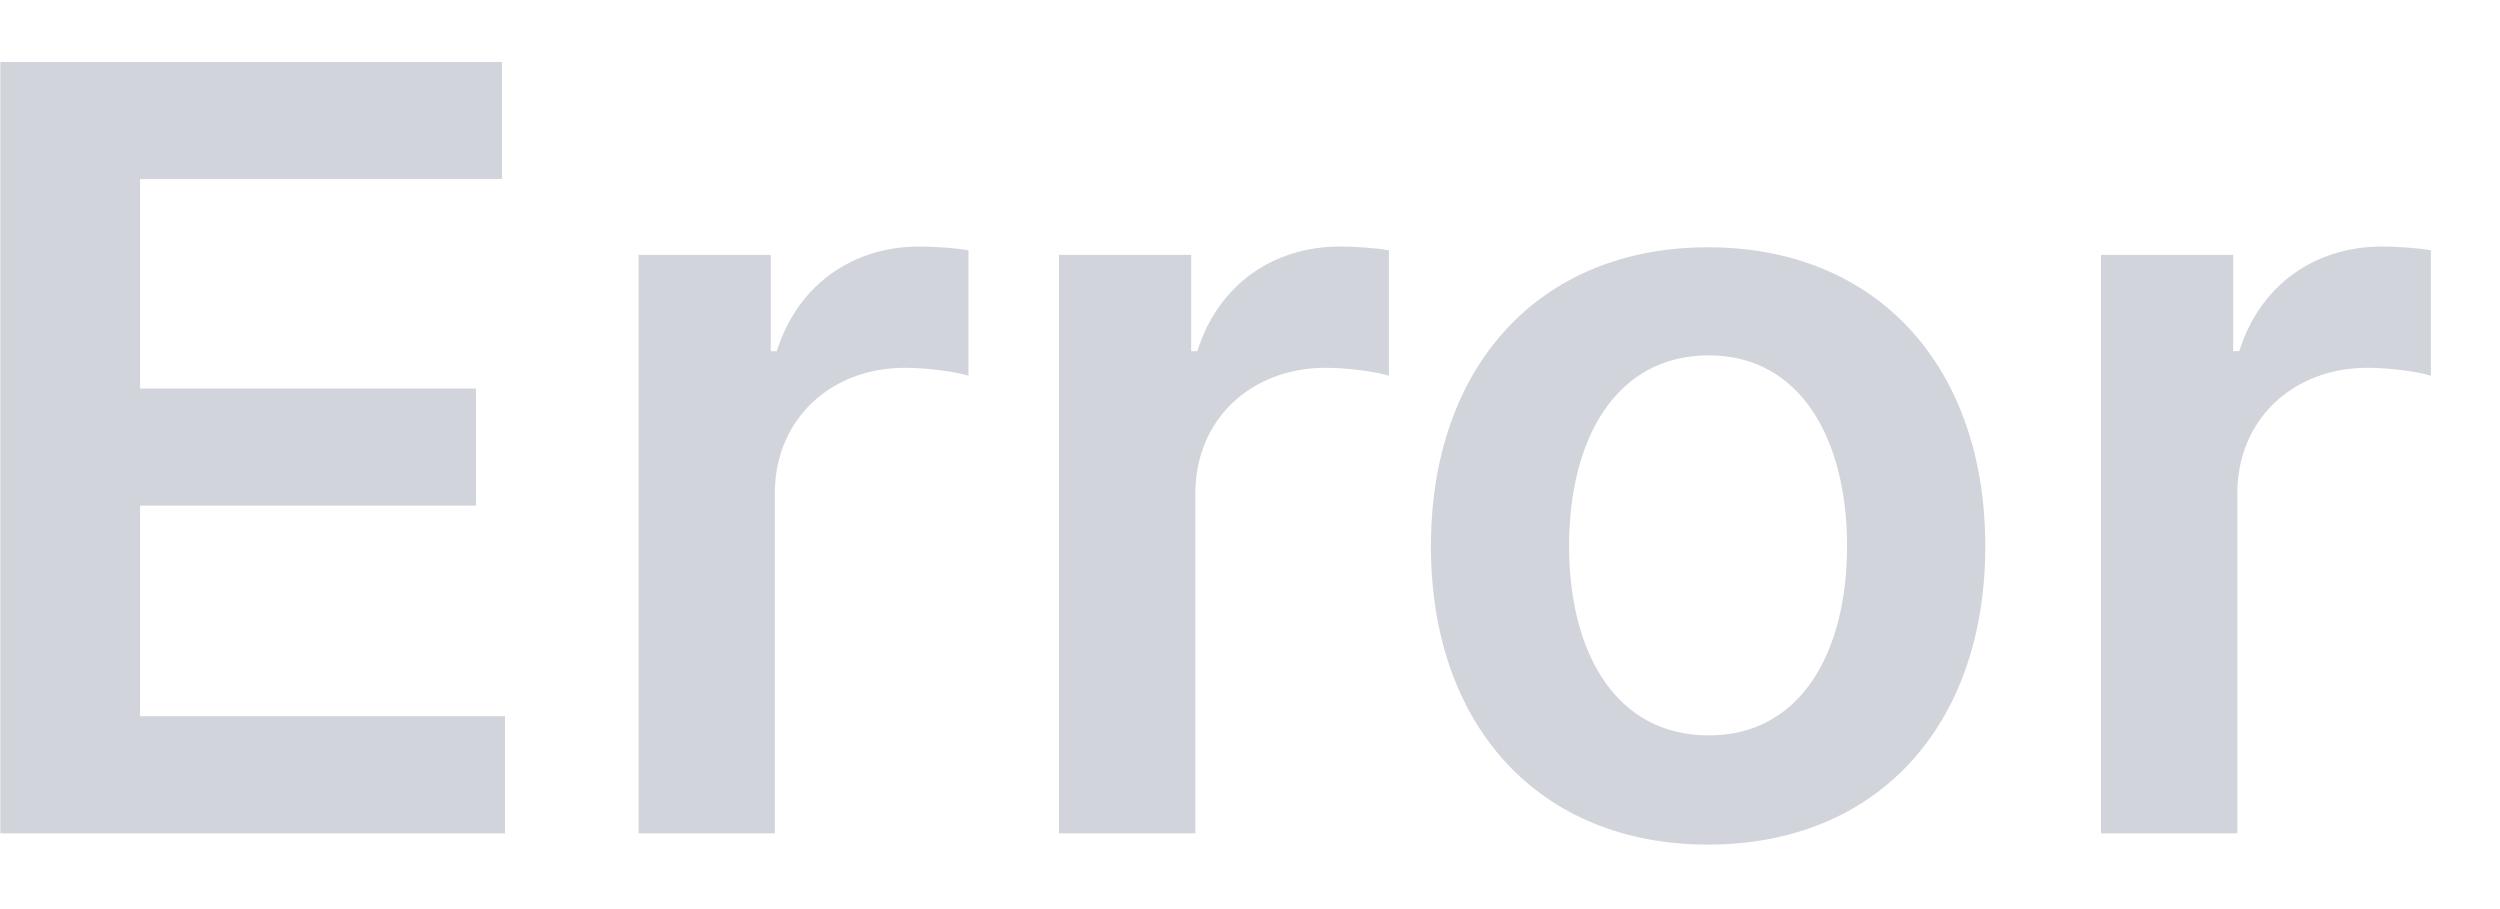 <svg width="33" height="12" viewBox="0 0 33 12" fill="none" xmlns="http://www.w3.org/2000/svg">
<path d="M0.004 11H6.666V9.454H1.849V6.675H6.283V5.129H1.849V2.364H6.626V0.818H0.004V11ZM8.429 11H10.228V6.511C10.228 5.541 10.959 4.855 11.948 4.855C12.252 4.855 12.63 4.91 12.784 4.96V3.304C12.62 3.274 12.336 3.254 12.137 3.254C11.262 3.254 10.532 3.751 10.253 4.636H10.174V3.364H8.429V11ZM13.979 11H15.779V6.511C15.779 5.541 16.51 4.855 17.499 4.855C17.803 4.855 18.18 4.91 18.334 4.96V3.304C18.171 3.274 17.887 3.254 17.688 3.254C16.813 3.254 16.082 3.751 15.804 4.636H15.724V3.364H13.979V11ZM22.547 11.149C24.784 11.149 26.206 9.573 26.206 7.212C26.206 4.845 24.784 3.264 22.547 3.264C20.309 3.264 18.888 4.845 18.888 7.212C18.888 9.573 20.309 11.149 22.547 11.149ZM22.557 9.707C21.319 9.707 20.712 8.604 20.712 7.207C20.712 5.81 21.319 4.691 22.557 4.691C23.775 4.691 24.381 5.81 24.381 7.207C24.381 8.604 23.775 9.707 22.557 9.707ZM27.733 11H29.533V6.511C29.533 5.541 30.264 4.855 31.253 4.855C31.556 4.855 31.934 4.91 32.088 4.96V3.304C31.924 3.274 31.641 3.254 31.442 3.254C30.567 3.254 29.836 3.751 29.558 4.636H29.478V3.364H27.733V11Z" fill="#D1D5DB"/>
</svg>
